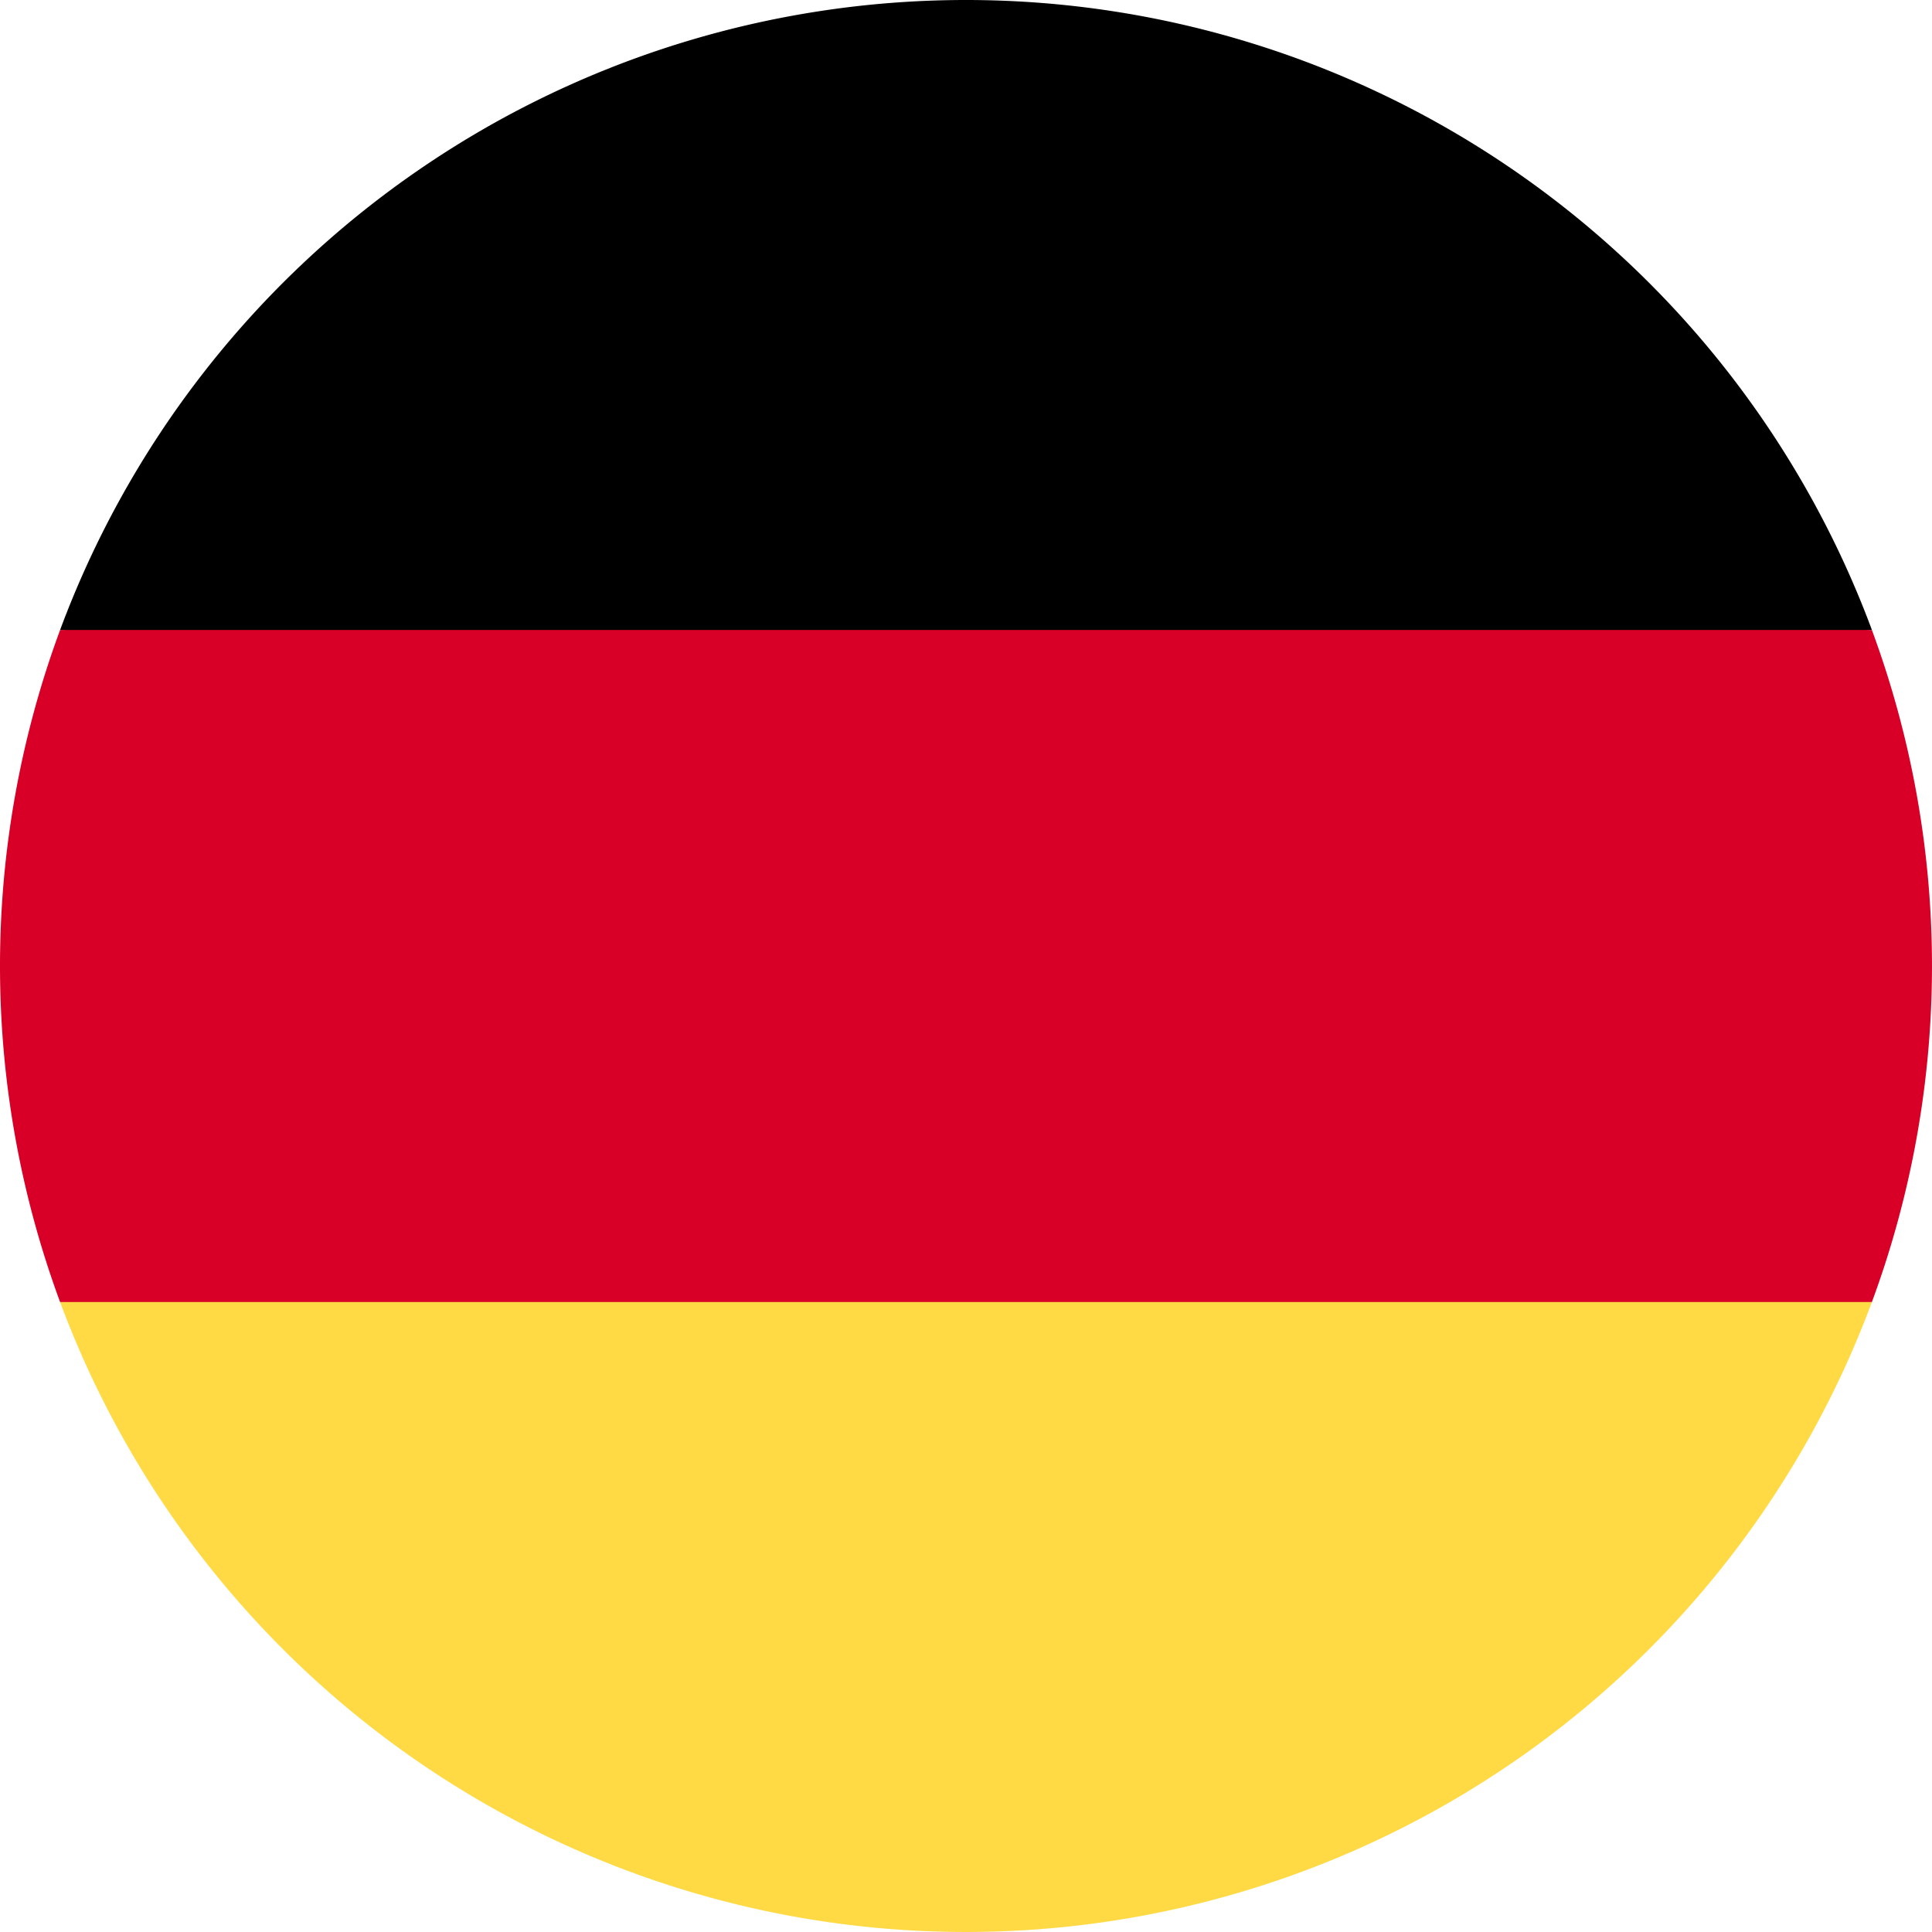 <svg id="germany_1_" data-name="germany (1)" xmlns="http://www.w3.org/2000/svg" width="125.081" height="125.081" viewBox="0 0 125.081 125.081">
  <path id="Path_3719" data-name="Path 3719" d="M15.923,328.221a62.562,62.562,0,0,0,117.3,0l-58.651-5.438Z" transform="translate(-12.033 -243.927)" fill="#ffda44"/>
  <path id="Path_3720" data-name="Path 3720" d="M74.574,0A62.563,62.563,0,0,0,15.923,40.787l58.651,5.438,58.651-5.438A62.563,62.563,0,0,0,74.574,0Z" transform="translate(-12.033)"/>
  <path id="Path_3721" data-name="Path 3721" d="M3.89,166.957a62.768,62.768,0,0,0,0,43.506h117.3a62.77,62.77,0,0,0,0-43.506Z" transform="translate(0 -126.169)" fill="#d80027"/>
</svg>
